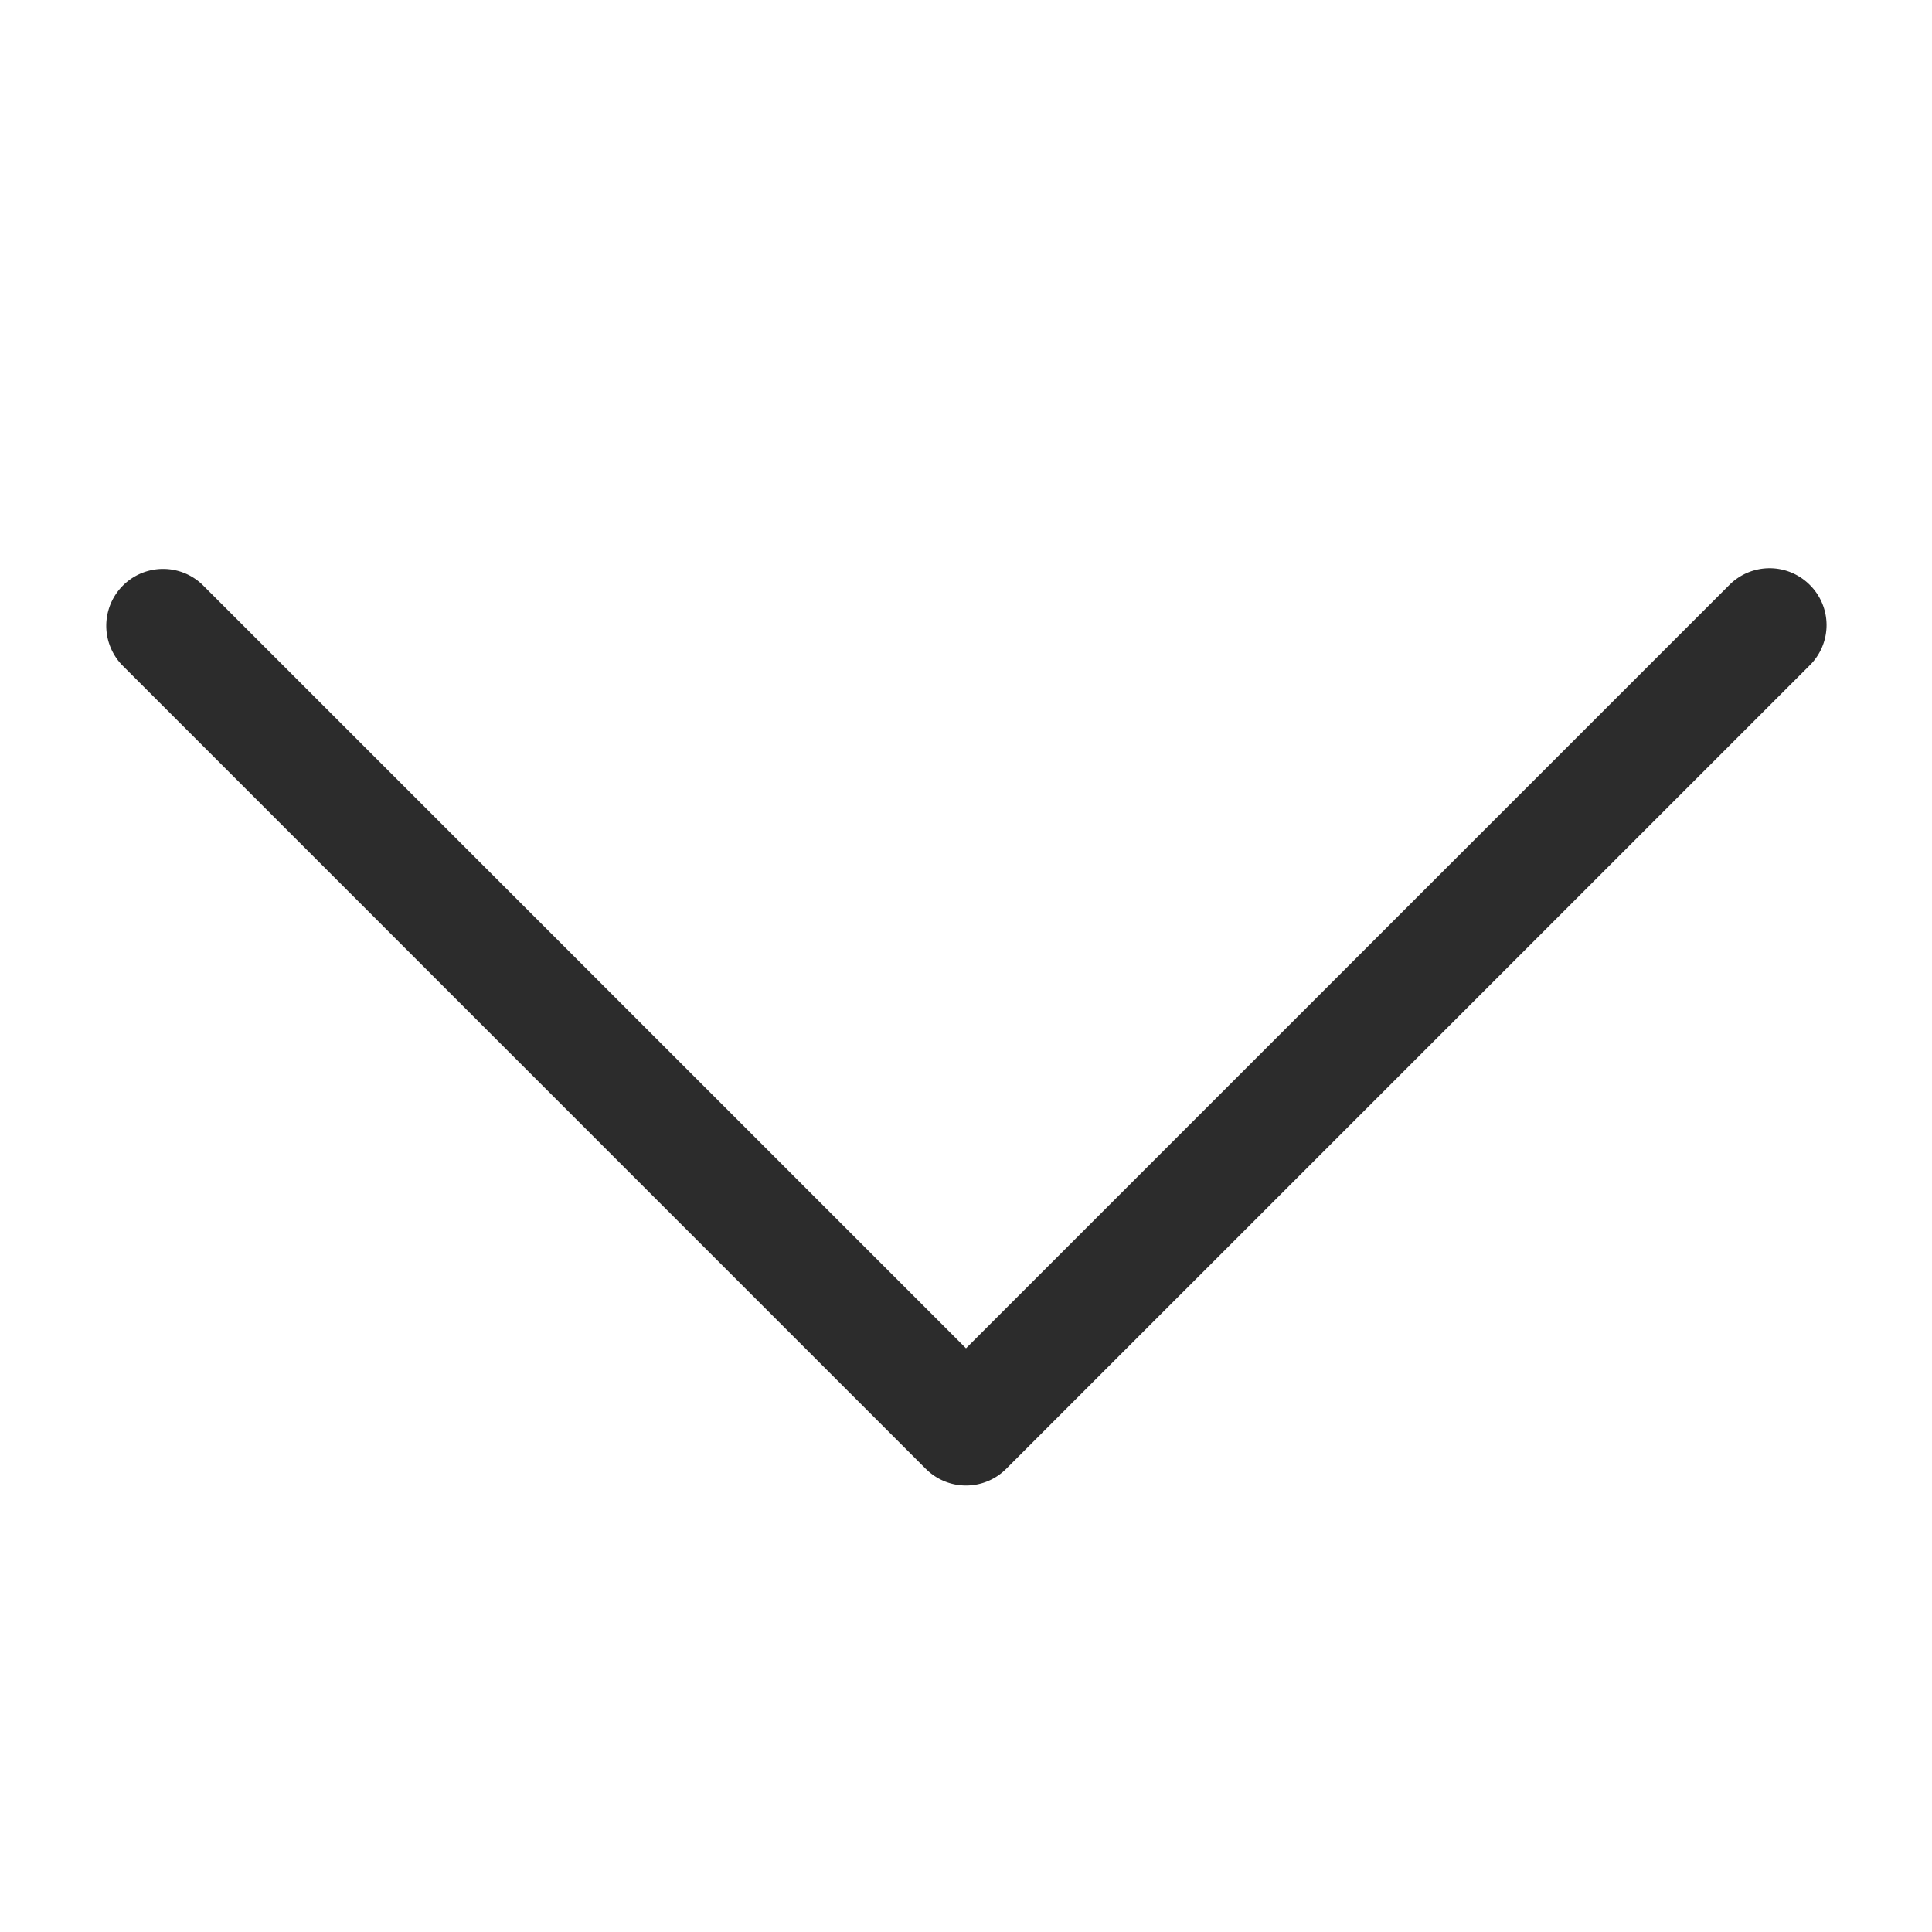<?xml version="1.0" standalone="no"?><!DOCTYPE svg PUBLIC "-//W3C//DTD SVG 1.1//EN" "http://www.w3.org/Graphics/SVG/1.1/DTD/svg11.dtd"><svg t="1577993293818" class="icon" viewBox="0 0 1024 1024" version="1.1" xmlns="http://www.w3.org/2000/svg" p-id="2353" width="200" height="200" xmlns:xlink="http://www.w3.org/1999/xlink"><defs><style type="text/css"></style></defs><path d="M490.707 778.541L64.753 352.557a30.118 30.118 0 0 1 42.586-42.586L512 714.632l404.57-404.57a30.088 30.088 0 0 1 42.647-0.06 29.967 29.967 0 0 1-0.03 42.647l-425.864 425.833a30.088 30.088 0 0 1-42.616 0.03z" fill="#2c2c2c" p-id="2354"></path><path d="M0 0h1024v1024H0z" fill="#2c2c2c" fill-opacity="0" p-id="2355" data-spm-anchor-id="a313x.7781069.0.i5" class=""></path></svg>